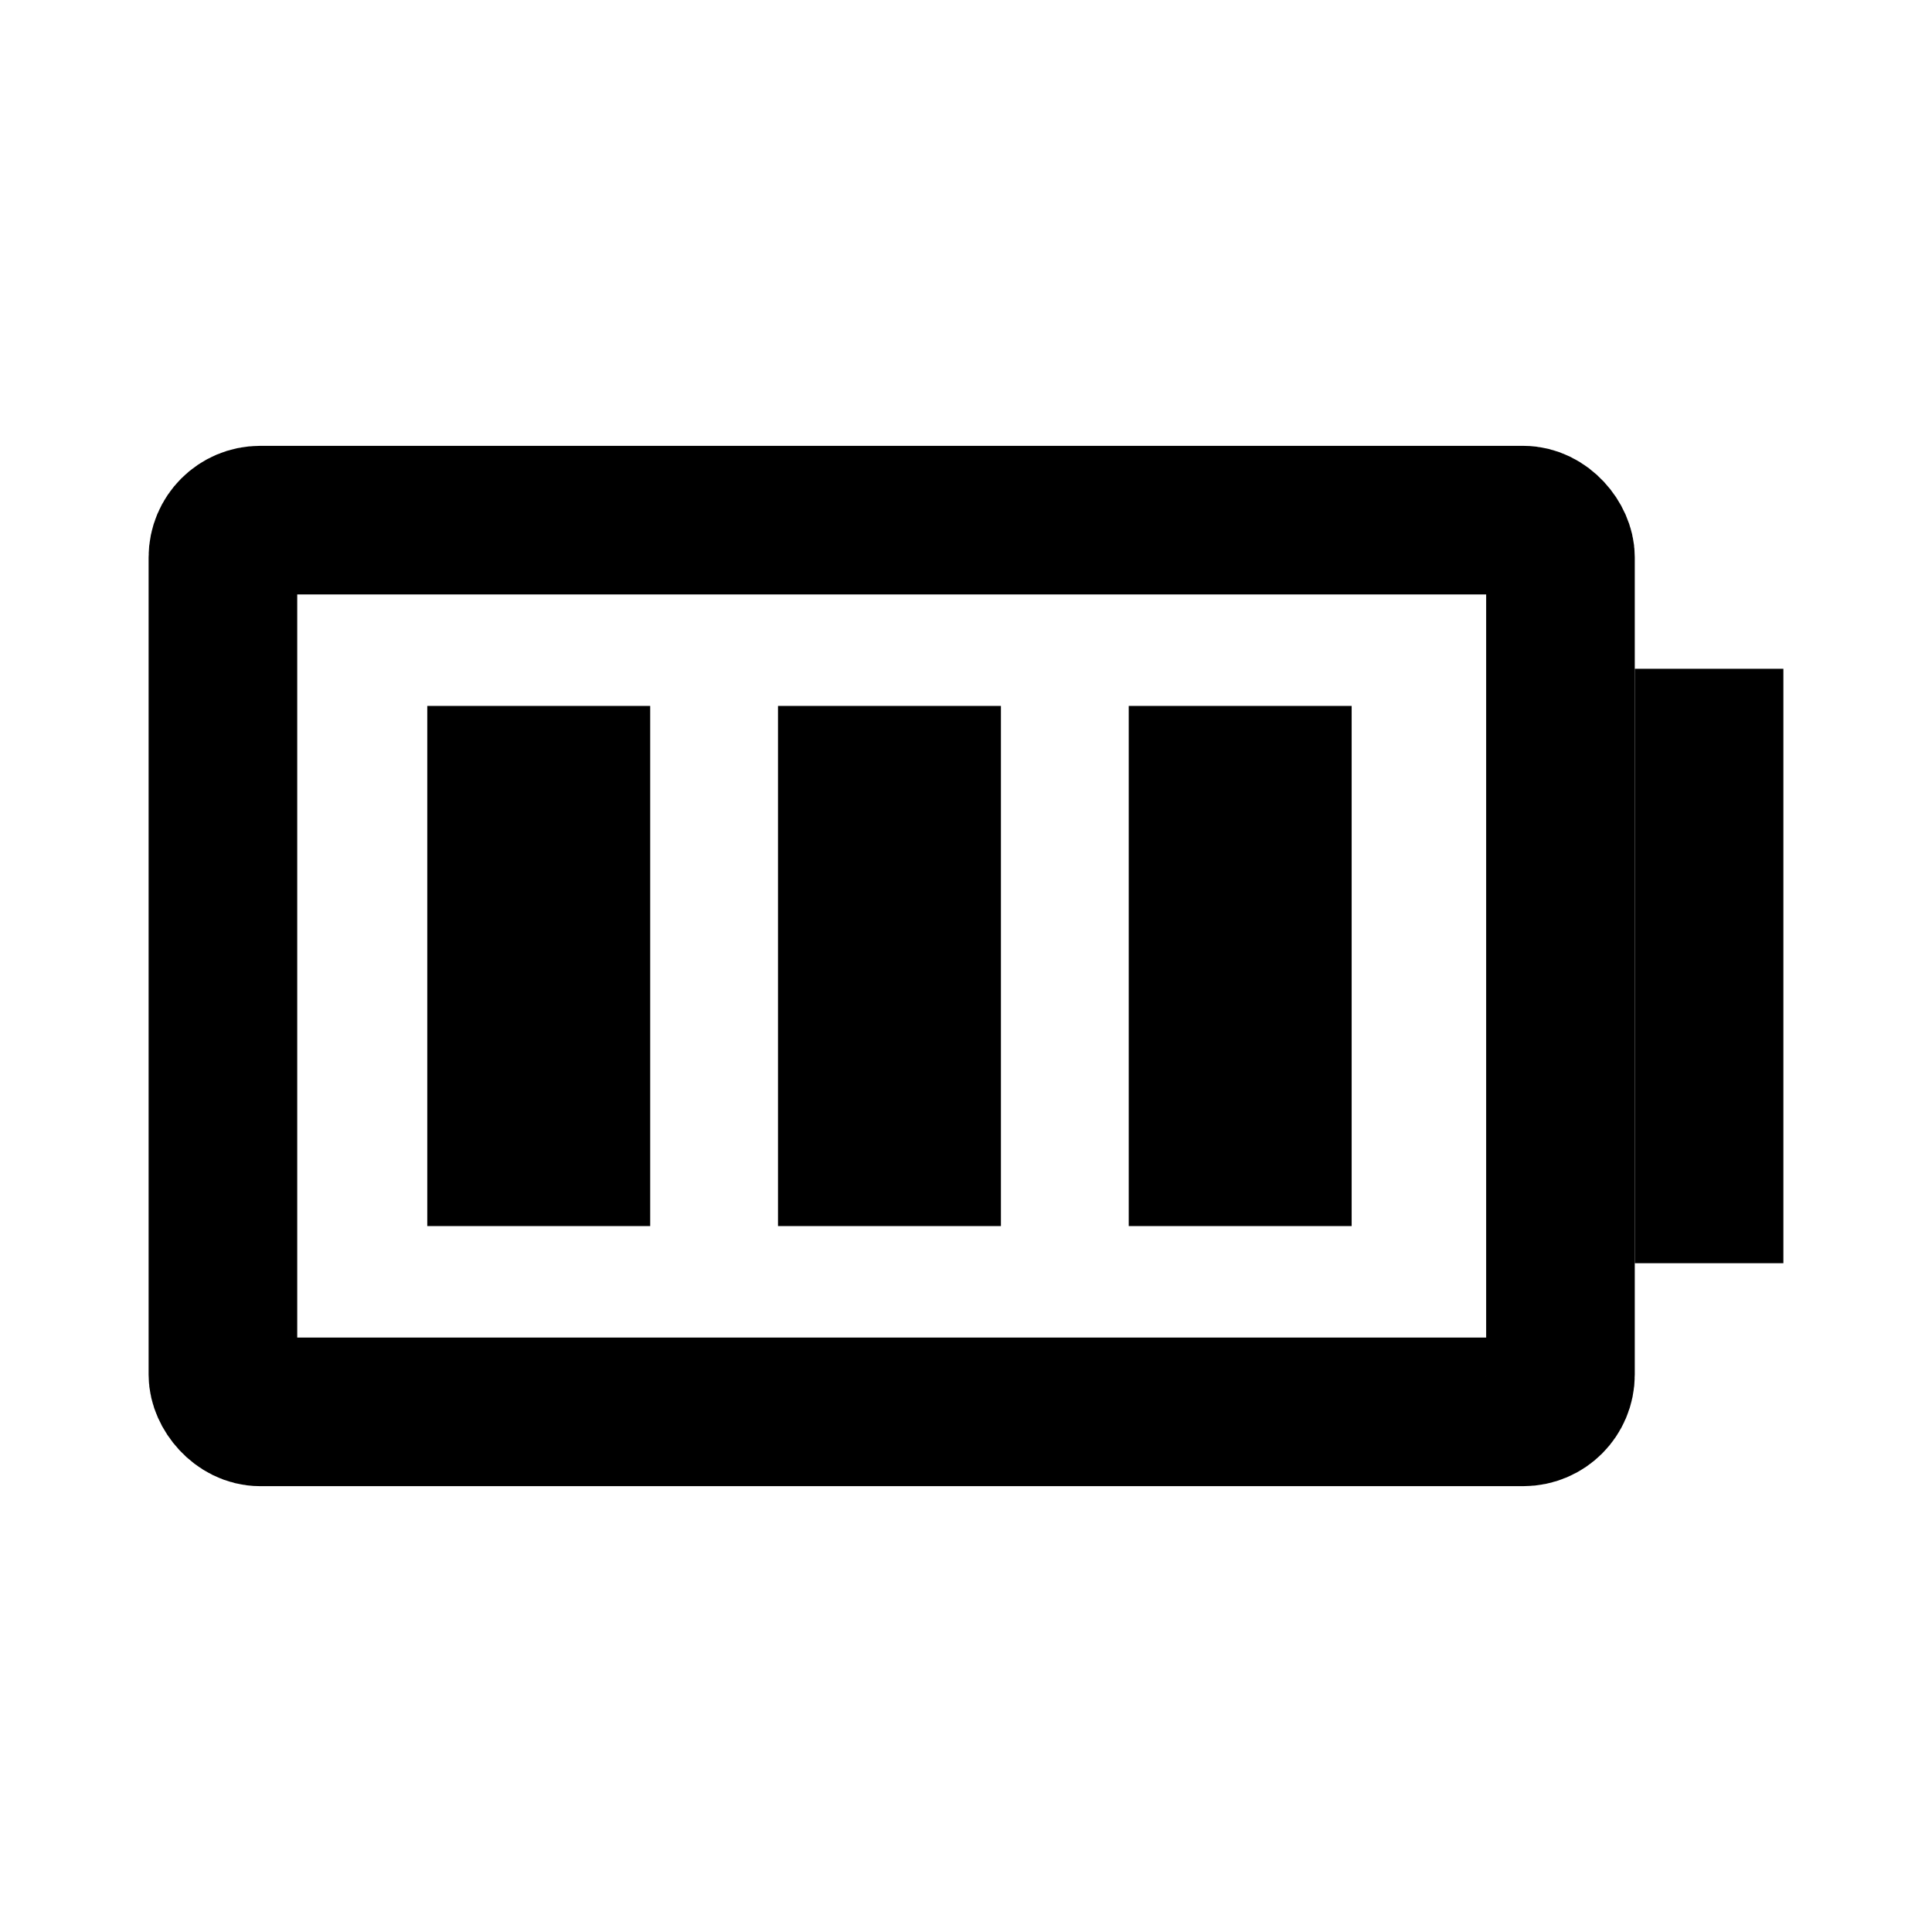 <svg xmlns="http://www.w3.org/2000/svg" viewBox="0 0 26 26">
    <g id="Layer_2" data-name="Layer 2">
        <g id="Layer_2-2" data-name="Layer 2">
            <rect x="3" y="7" width="18" height="12" rx="0.5"
                  style="fill:none;stroke:currentColor;stroke-linecap:round;stroke-linejoin:round;stroke-width:2px"/>
            <line x1="23" y1="16" x2="23" y2="10"
                  style="fill:none;stroke:currentColor;stroke-linecap:square;stroke-linejoin:round;stroke-width:2px"/>
            <line x1="7.25" y1="16.5" x2="7.25" y2="9.5"
                  style="fill:none;stroke:currentColor;stroke-linejoin:round;stroke-width:3px"/>
            <line x1="16.69" y1="16.5" x2="16.69" y2="9.5"
                  style="fill:none;stroke:currentColor;stroke-linejoin:round;stroke-width:3px"/>
            <line x1="11.97" y1="16.5" x2="11.97" y2="9.5"
                  style="fill:none;stroke:currentColor;stroke-linejoin:round;stroke-width:3px"/>
        </g>
        <g id="Layer_3" data-name="Layer 3">
            <rect width="26" height="26" style="fill:none"/>
        </g>
    </g>
</svg>